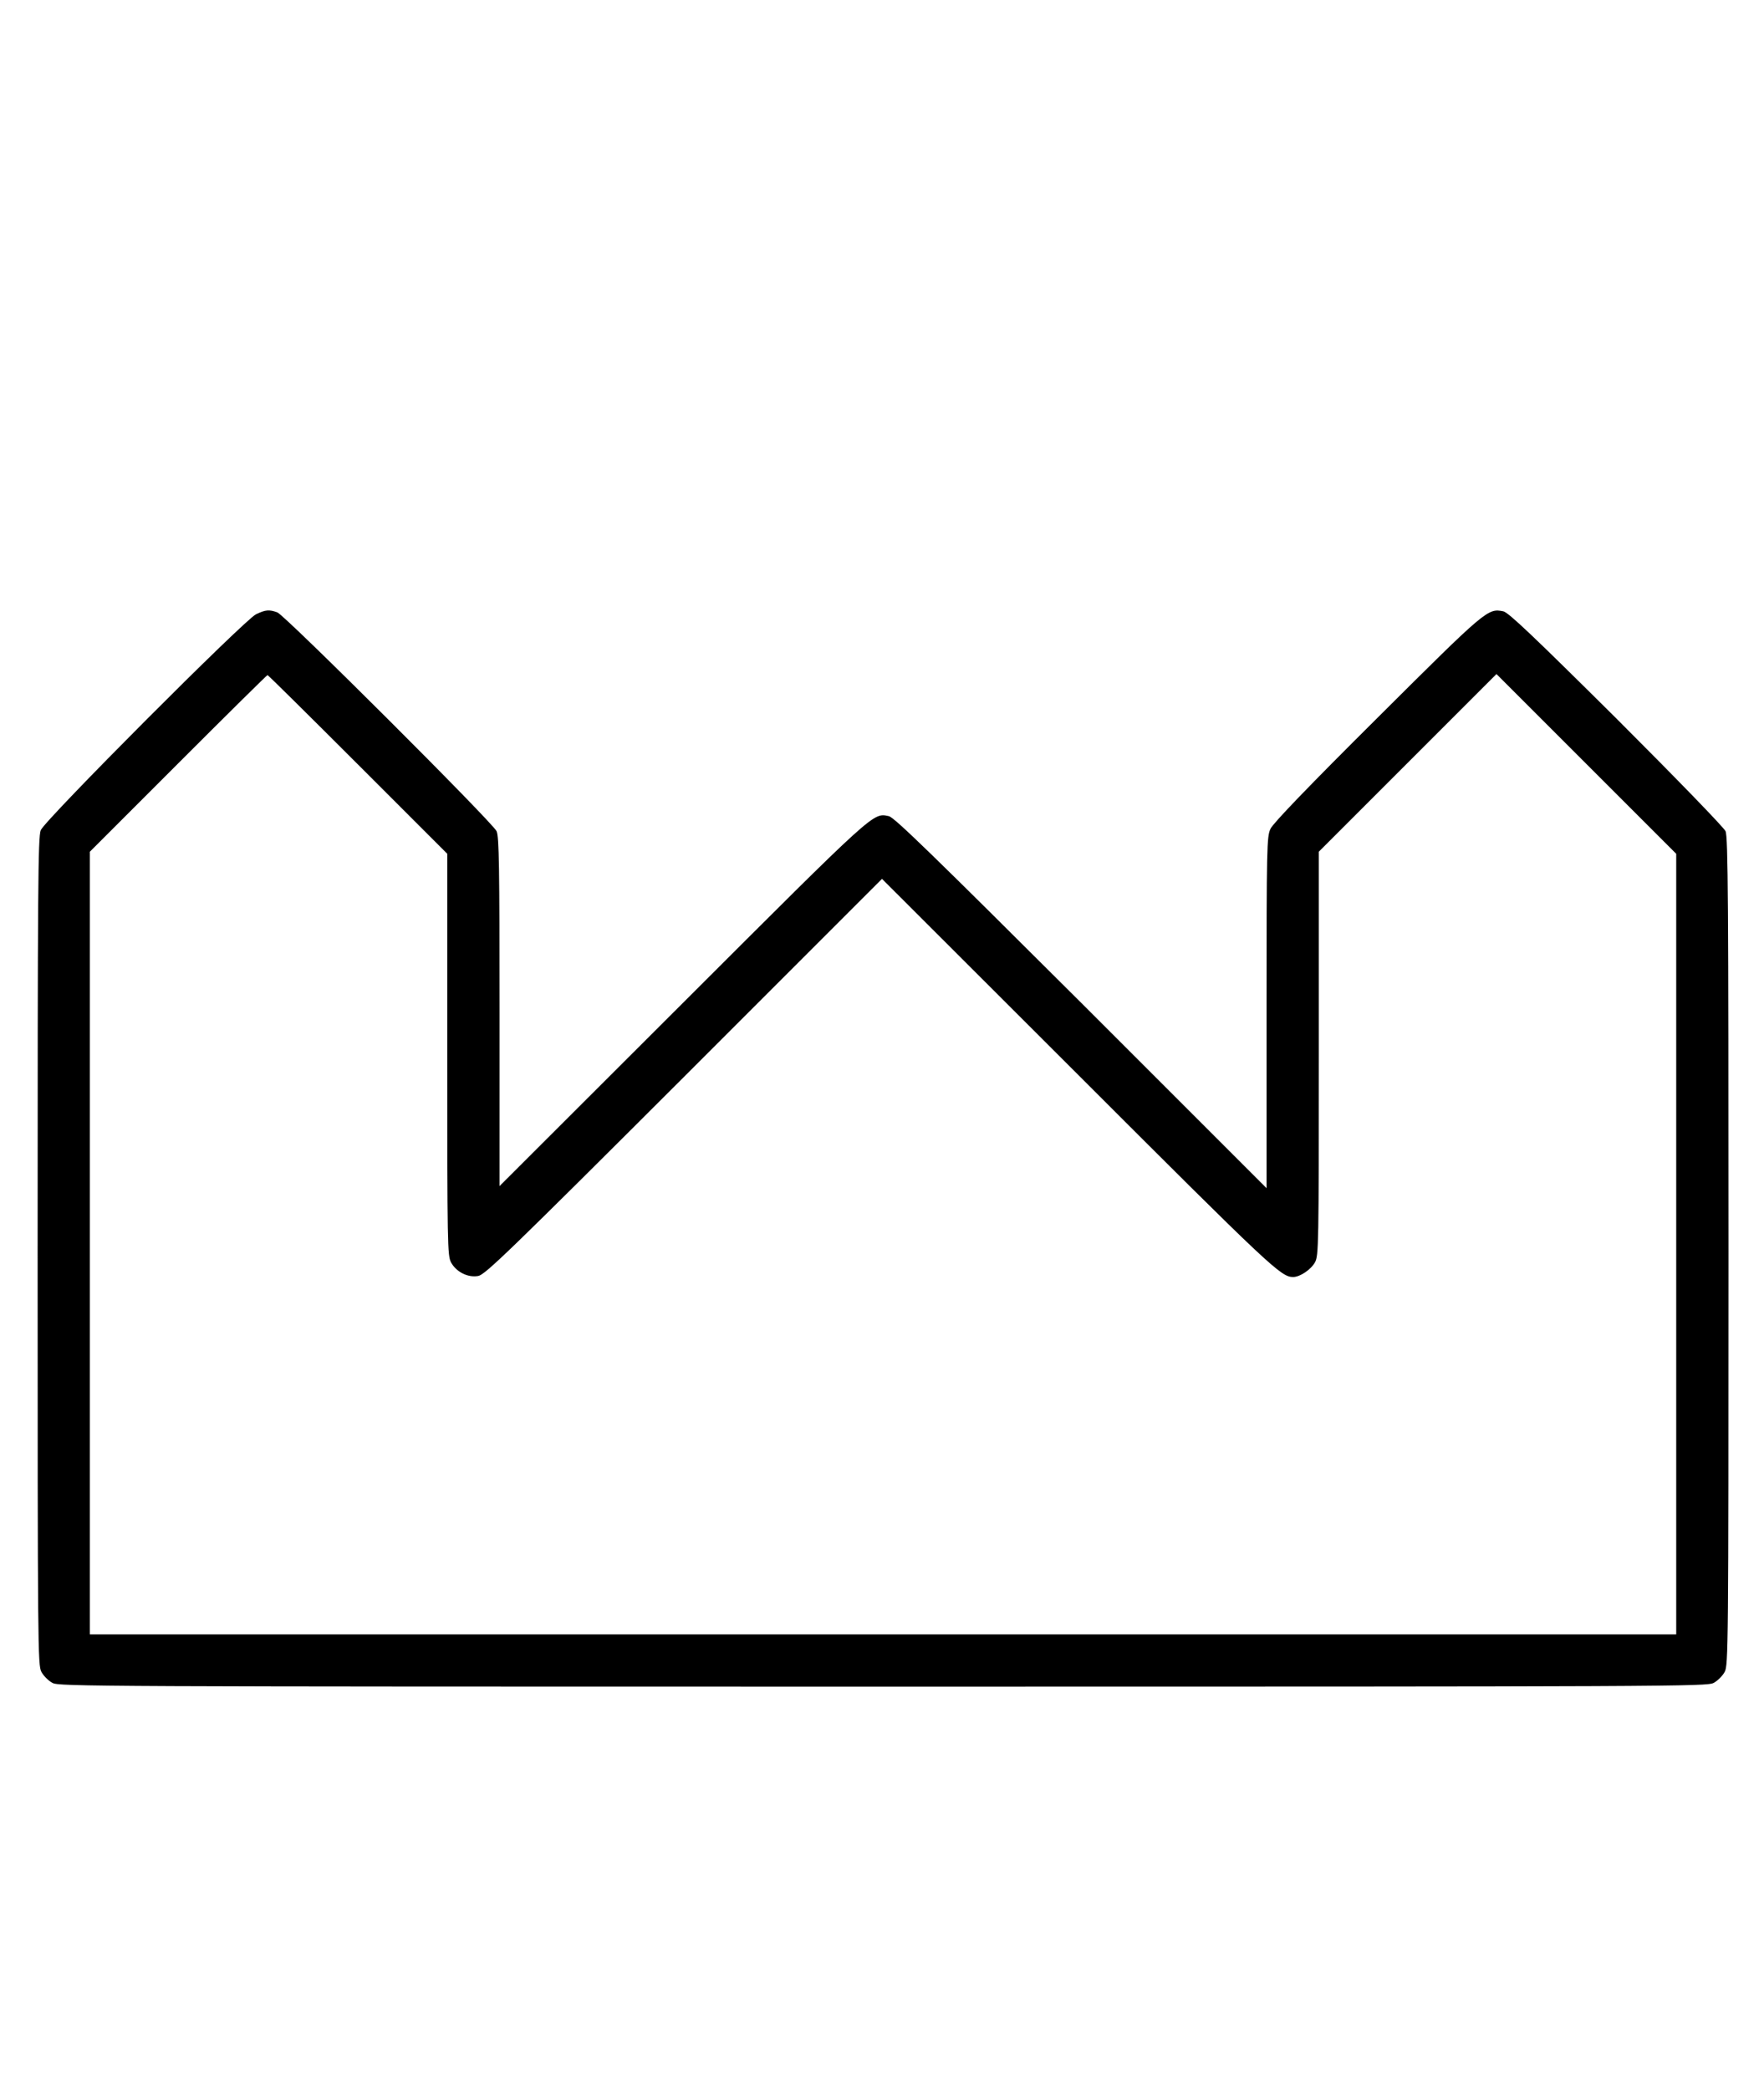 <?xml version="1.0" standalone="no"?>
<!DOCTYPE svg PUBLIC "-//W3C//DTD SVG 20010904//EN"
 "http://www.w3.org/TR/2001/REC-SVG-20010904/DTD/svg10.dtd">
<svg version="1.0" xmlns="http://www.w3.org/2000/svg"
 width="844pt" height="1000pt" viewBox="0 0 844 1000"
 preserveAspectRatio="xMidYMid meet">
<g transform="translate(0,1000) scale(0.1,-0.1)"
fill="#000000" stroke="none">
<path d="M1225 7061 c-56 -27 -1008 -982 -1030 -1033 -13 -33 -15 -260 -15
-2015 0 -1897 1 -1980 18 -2012 10 -19 34 -43 53 -53 32 -17 177 -18 3974 -18
3797 0 3942 1 3974 18 19 10 43 34 53 53 17 32 18 115 18 2012 0 1671 -2 1983
-14 2010 -8 18 -232 249 -522 539 -404 401 -516 507 -541 513 -75 15 -80 11
-602 -509 -332 -330 -499 -504 -512 -531 -18 -38 -19 -80 -19 -880 l0 -840
-887 887 c-714 712 -894 887 -920 893 -77 16 -56 35 -985 -893 l-878 -877 0
833 c0 692 -2 838 -14 865 -18 41 -1012 1033 -1049 1047 -39 14 -56 13 -102
-9z m487 -718 l428 -428 0 -960 c0 -914 1 -962 18 -995 25 -46 81 -74 130 -65
33 6 144 113 985 953 l947 947 938 -937 c923 -923 971 -968 1029 -968 33 0 86
36 105 71 17 32 18 83 18 999 l0 965 425 425 425 425 430 -430 430 -430 0
-1867 0 -1868 -3795 0 -3795 0 0 1872 0 1873 422 422 c233 233 425 423 428
423 3 0 197 -192 432 -427z"/>
</g>
</svg>
